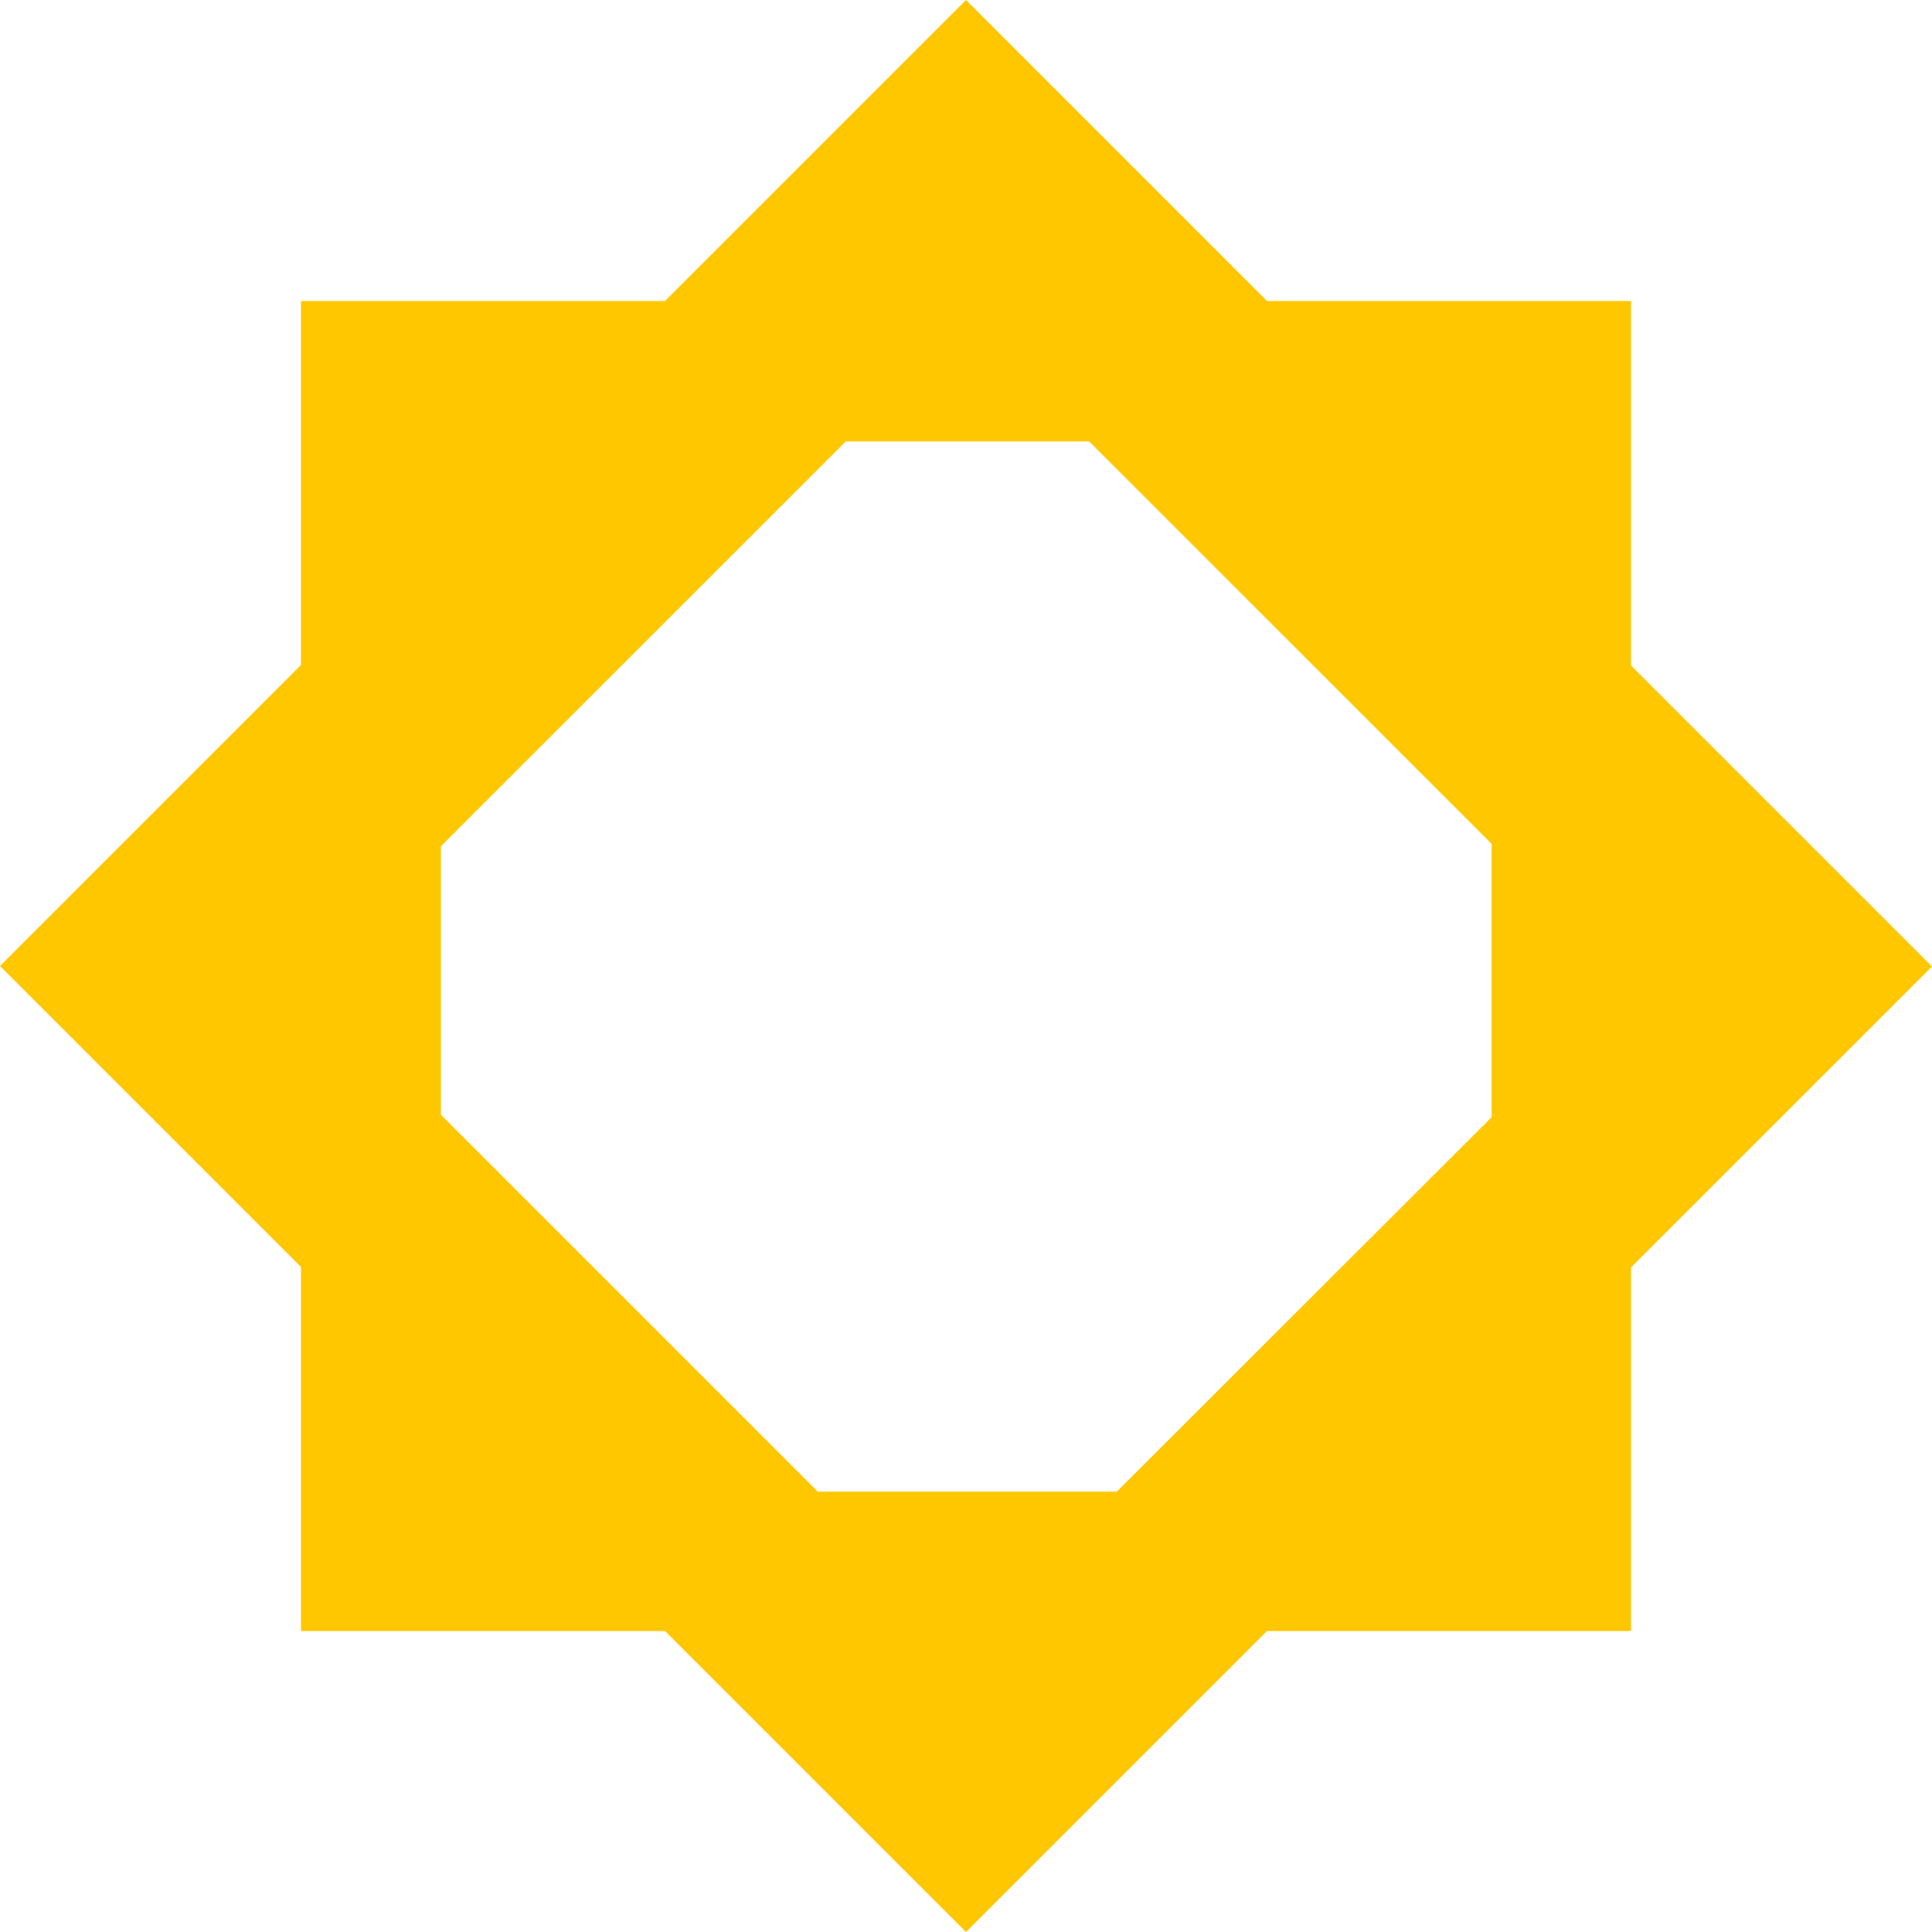 <svg width="30" height="30" viewBox="0 0 30 30" fill="none" xmlns="http://www.w3.org/2000/svg">
<path d="M25.326 19.681L30 15.008L25.326 10.334V4.674H19.674L15 3.8147e-06L10.326 4.674H4.674V10.326L0 15L4.674 19.674V25.326H10.326L15 30L19.674 25.326H25.326V19.681ZM17.341 23.162H12.698L6.846 17.31V13.141L13.134 6.854H16.912L23.162 13.103V17.348L17.341 23.162Z" fill="#FFC700"/>
</svg>
